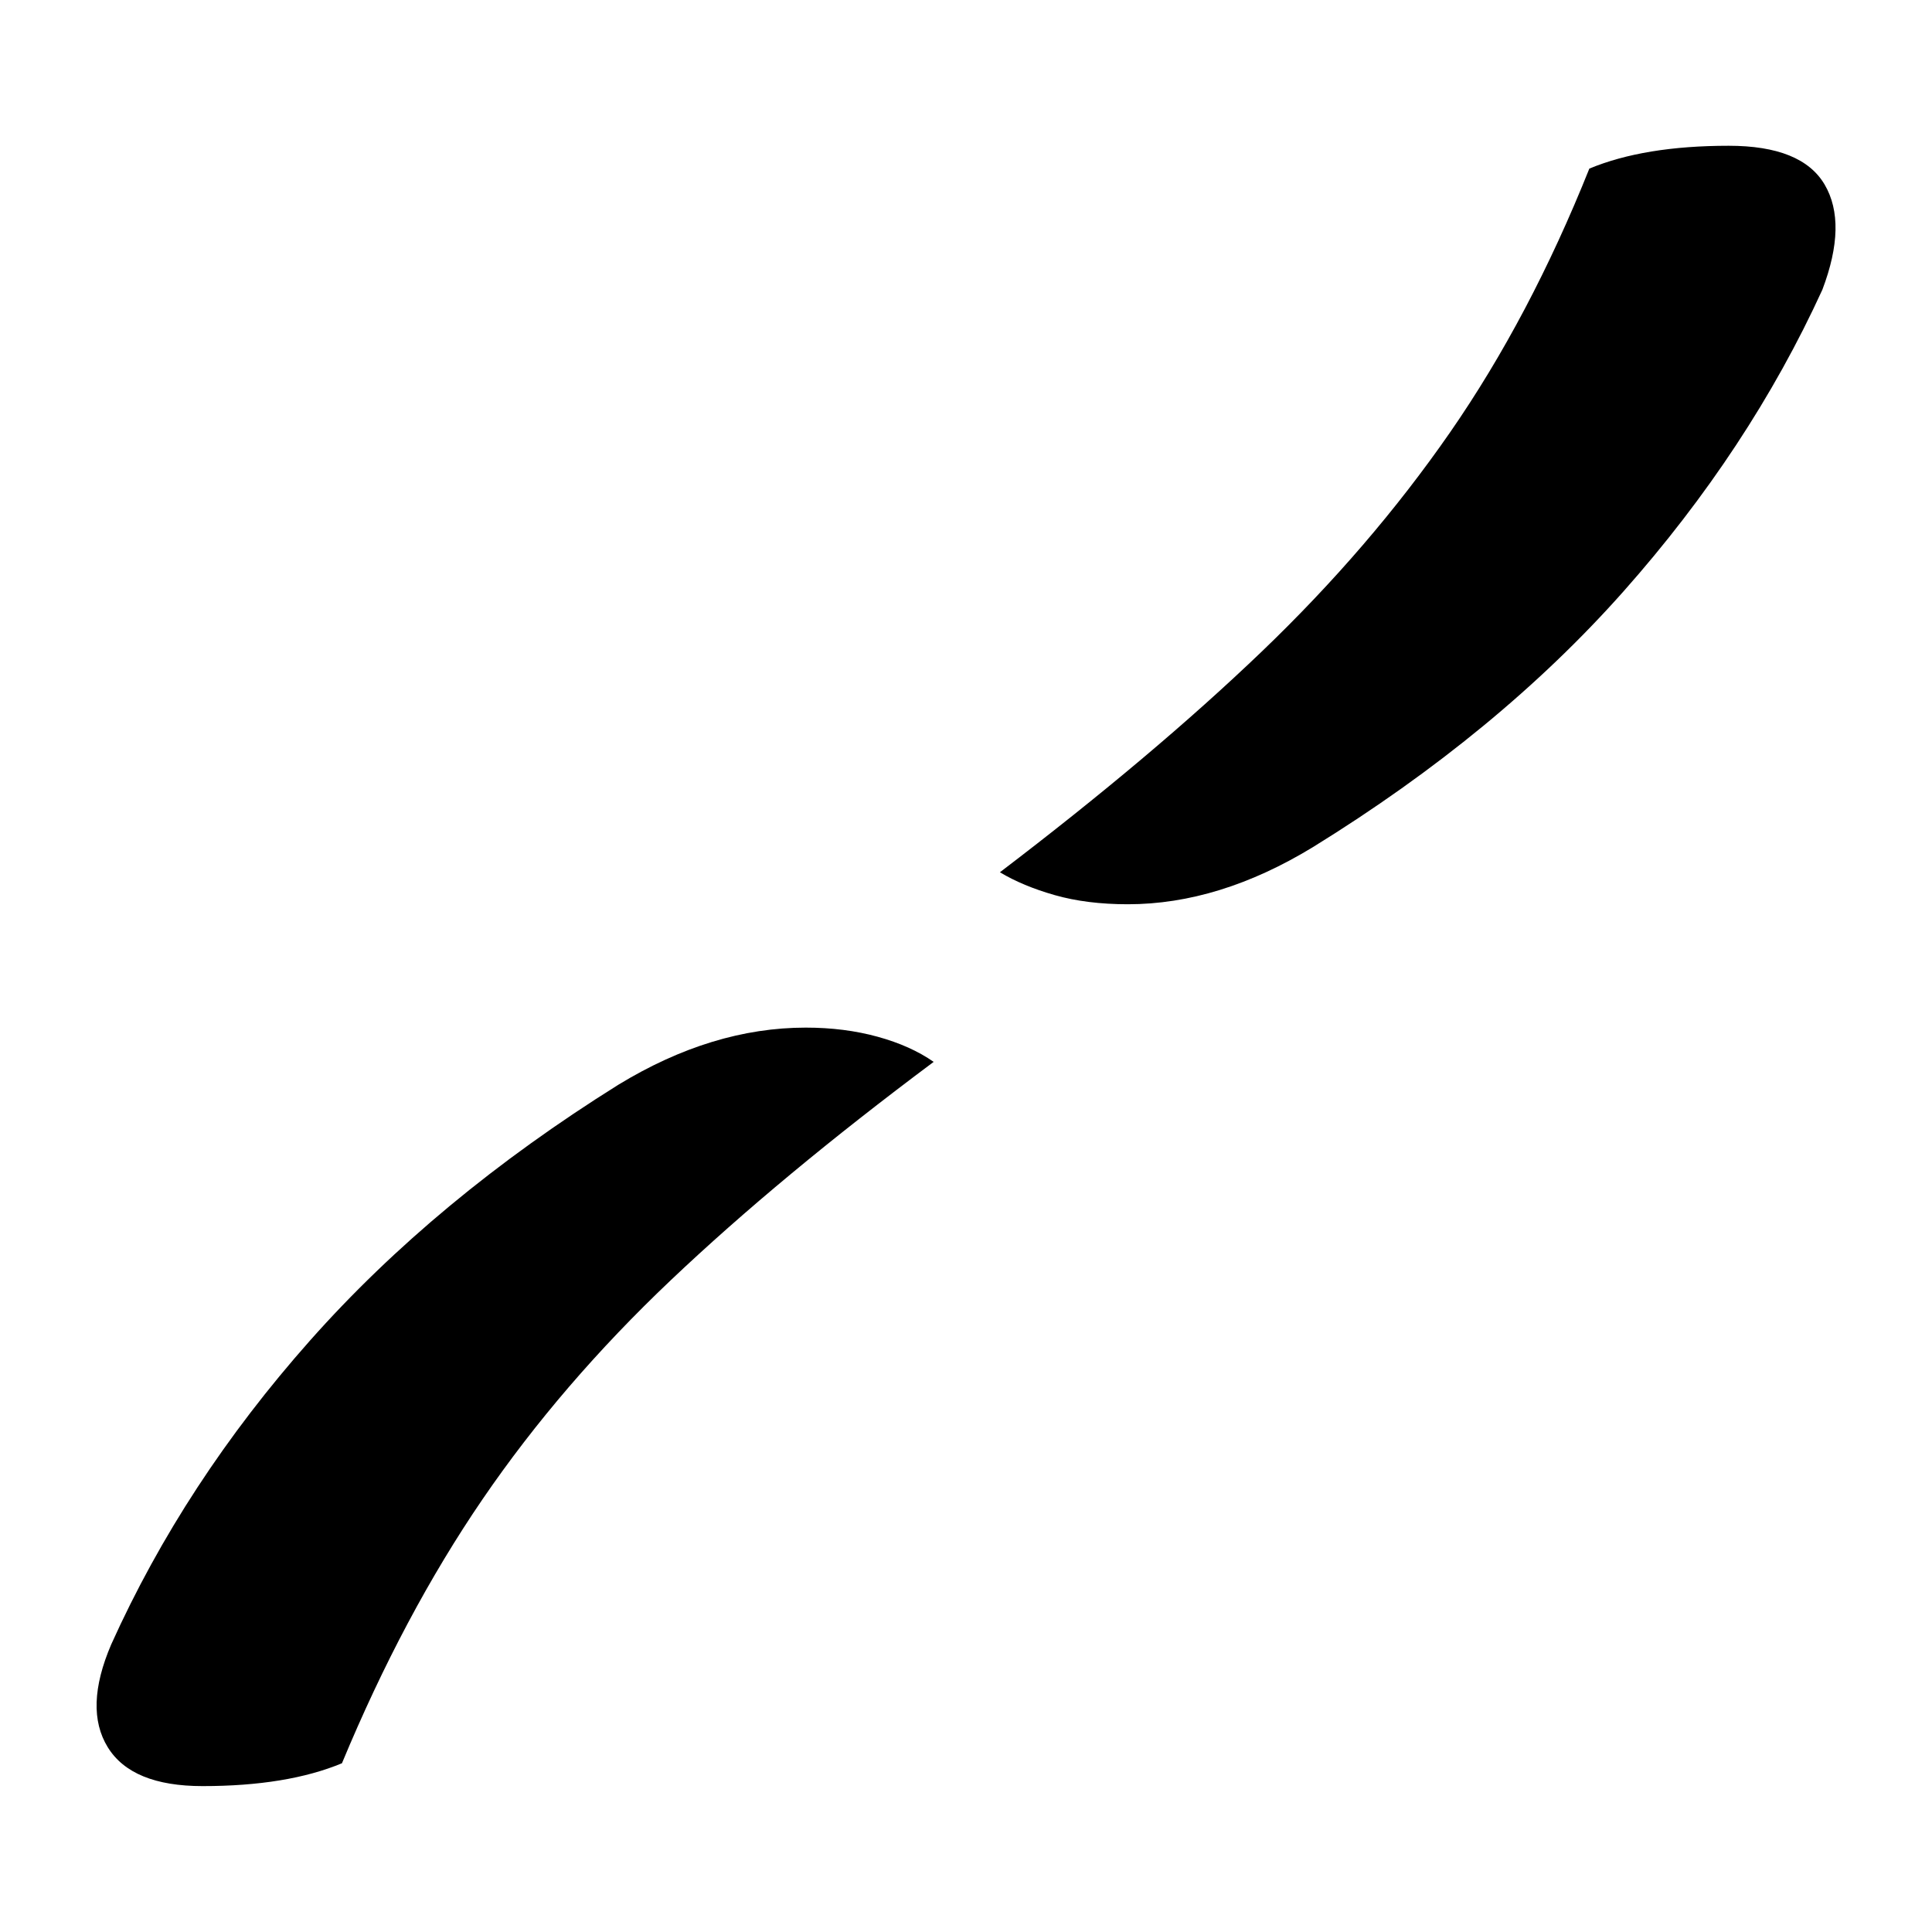 <?xml version="1.0" encoding="UTF-8"?>
<svg width="1000" height="1000" viewBox="0 0 1000 1000" version="1.1" xmlns="http://www.w3.org/2000/svg" xmlns:xlink="http://www.w3.org/1999/xlink">
 <path d="M157.5,195.5 c22.33,17.0,41.42,33.08,57.25,48.25 c15.83,15.17,29.58,31.17,41.25,48 c11.67,16.83,21.83,36.08,30.5,57.75 c8.0,3.33,18.17,5,30.5,5 c10.67,0,17.67,-2.83,21,-8.5 c3.33,-5.67,3.17,-13.33,-0.5,-23 c-10.67,-23.33,-25.17,-45.33,-43.5,-66 c-18.33,-20.67,-41.0,-39.33,-68,-56 c-13.67,-8.33,-27.17,-12.5,-40.5,-12.5 c-6.0,0,-11.33,0.67,-16,2 c-4.67,1.33,-8.67,3.0,-12,5 Z M143,154 c-22.33,-16.67,-41.5,-32.58,-57.5,-47.75 c-16.0,-15.17,-29.75,-31.17,-41.25,-48 c-11.5,-16.83,-21.75,-36.08,-30.75,-57.75 c-8.0,-3.33,-18.17,-5,-30.5,-5 c-10.33,0,-17.25,2.83,-20.75,8.5 c-3.5,5.67,-3.25,13.17,0.75,22.5 c10.67,23.67,25.17,45.83,43.5,66.5 c18.33,20.67,40.83,39.33,67.5,56 c13.67,8.33,27.33,12.5,41,12.5 c5.67,0,10.92,-0.67,15.75,-2 c4.83,-1.33,8.92,-3.17,12.25,-5.5 Z M143,154" fill="rgb(0,0,0)" transform="matrix(2.365,0.0,0.0,-2.365,145.065,913.841)"/>
</svg>